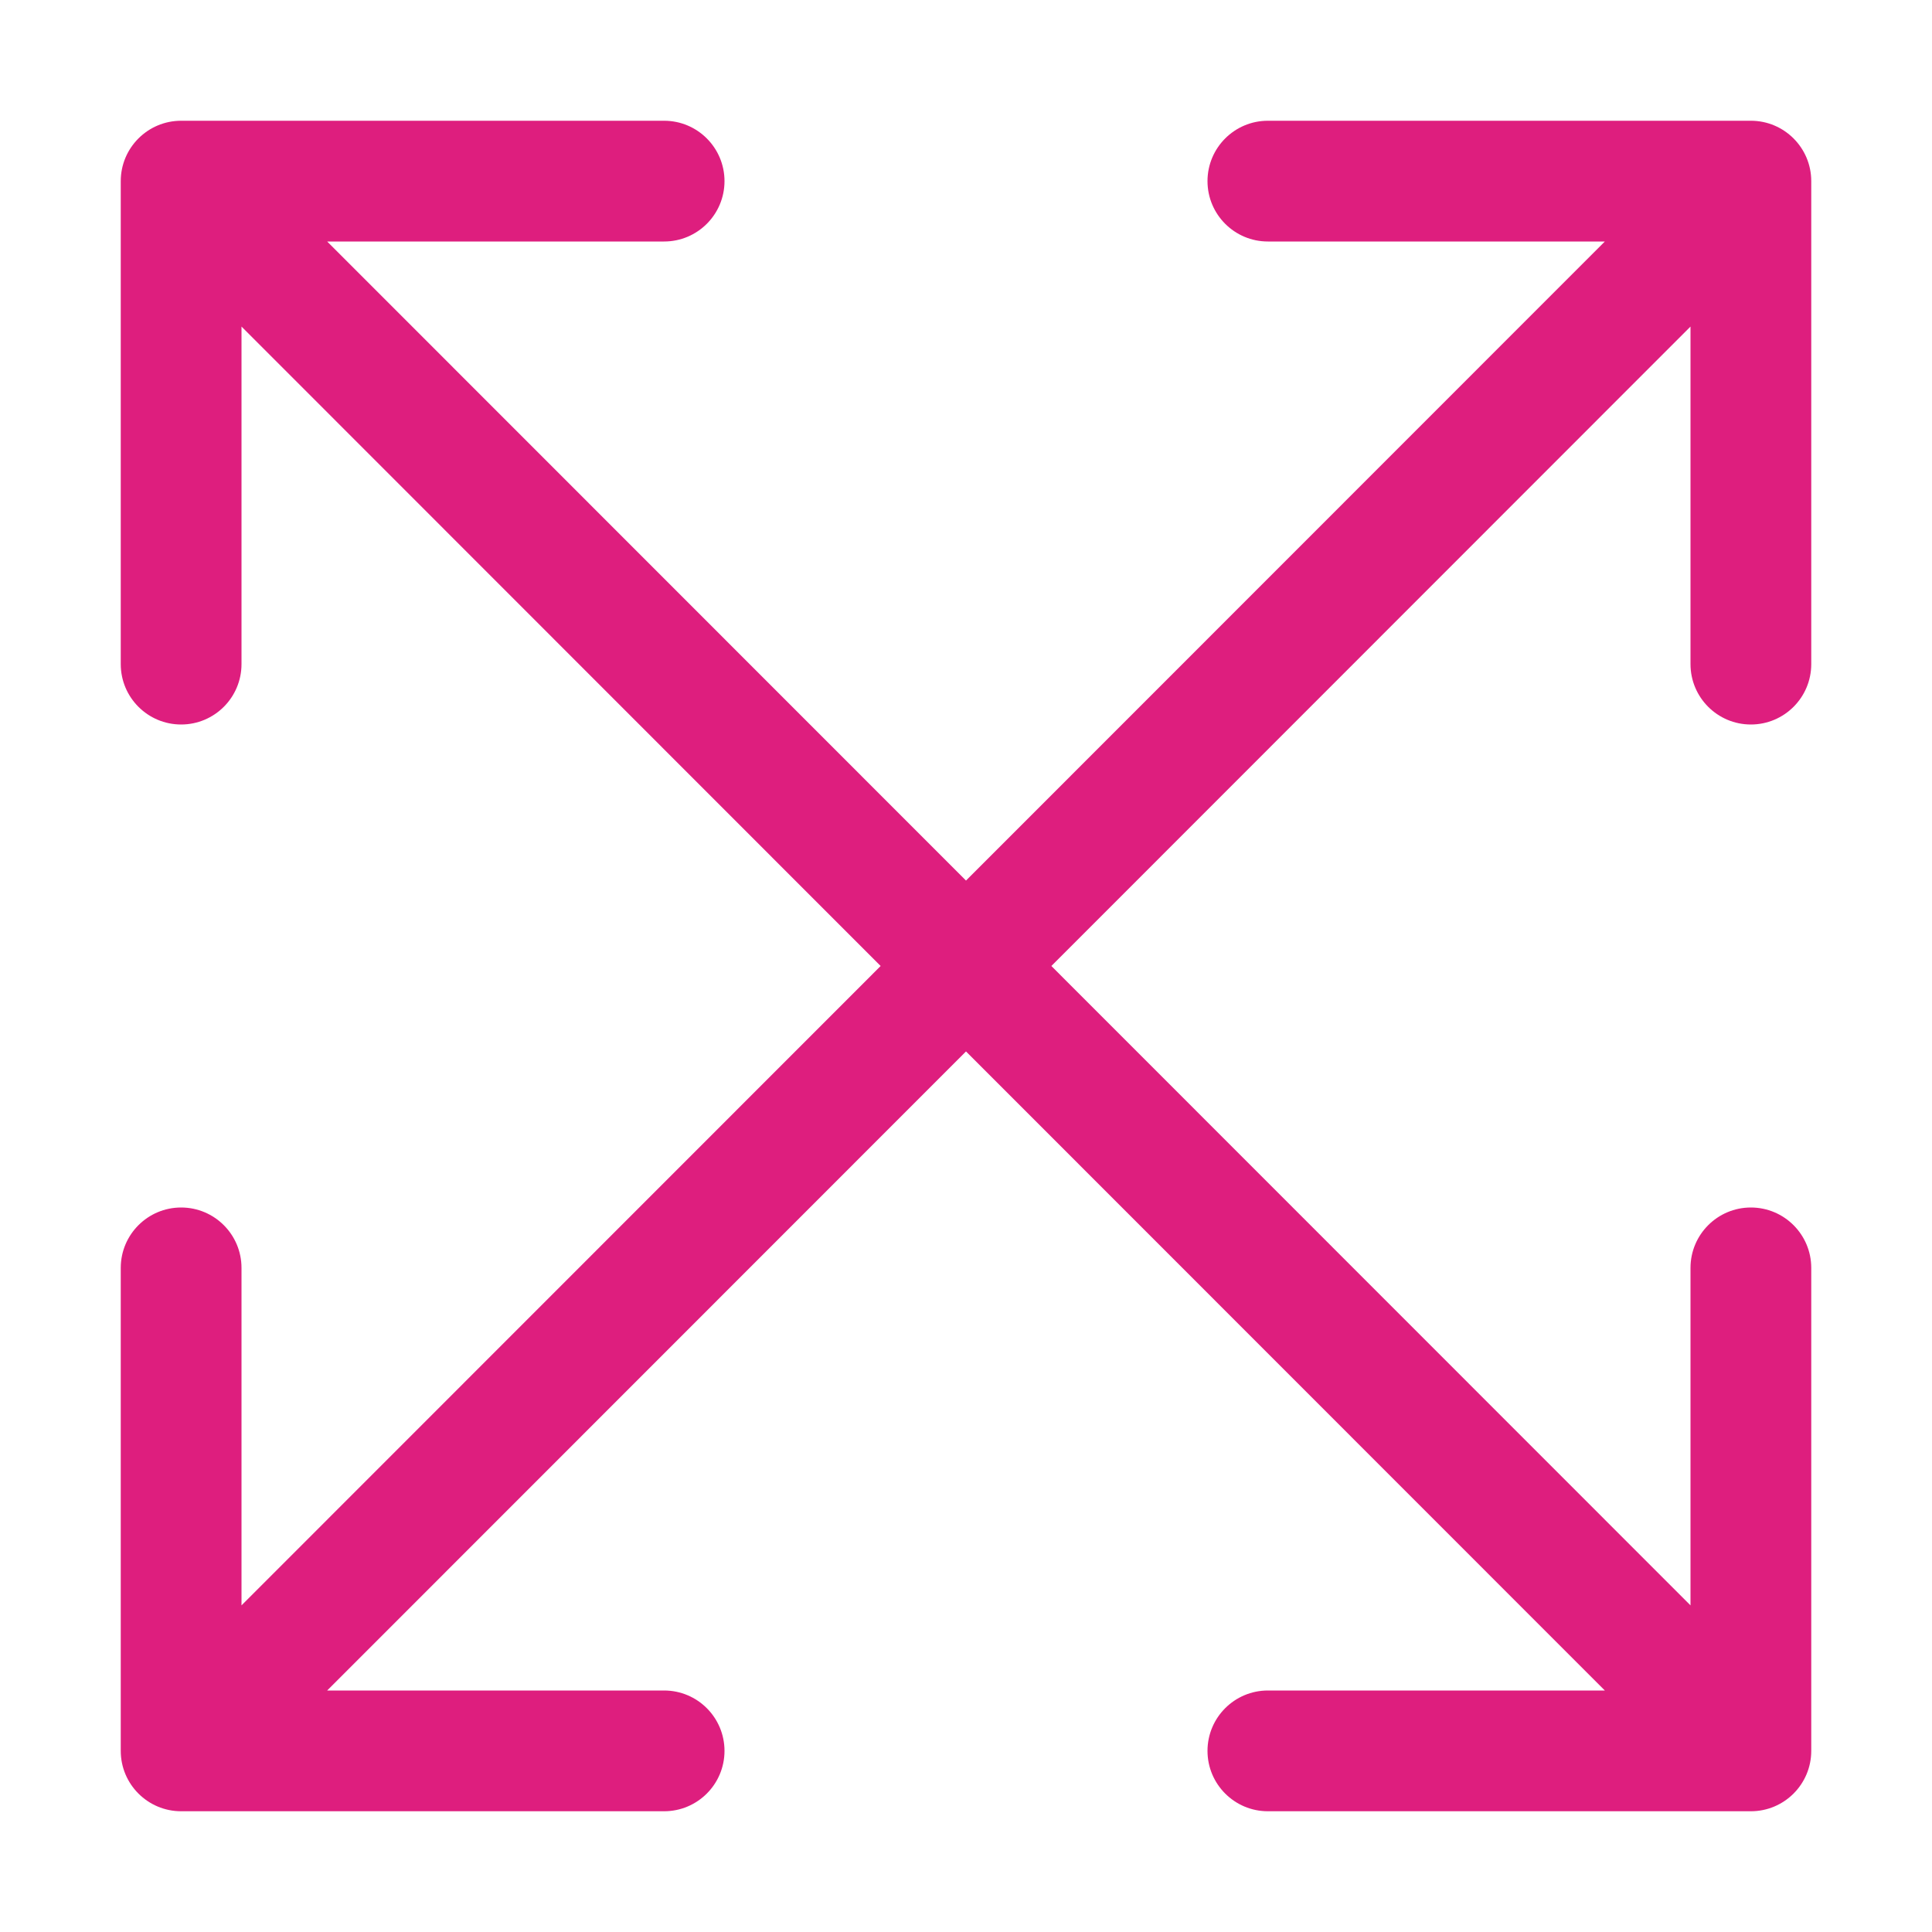 <svg width="32" height="32" viewBox="0 0 32 32" fill="none" xmlns="http://www.w3.org/2000/svg">
<path d="M2 11C2 11.552 2.448 12 3 12C3.552 12 4 11.552 4 11L4 5.409L14.586 16L4 26.59V21C4 20.448 3.552 20 3 20C2.448 20 2 20.448 2 21V29C2 29.552 2.448 30 3 30L11 30C11.552 30 12 29.552 12 29C12 28.448 11.552 28 11 28H5.419L16 17.415L26.581 28H21C20.448 28 20 28.448 20 29C20 29.552 20.448 30 21 30H29C29.552 30 30 29.552 30 29V21C30 20.448 29.552 20 29 20C28.448 20 28 20.448 28 21V26.59L17.414 16L28 5.409V11C28 11.552 28.448 12 29 12C29.552 12 30 11.552 30 11L30 3C30 2.448 29.552 2 29 2H21C20.448 2 20 2.448 20 3C20 3.552 20.448 4 21 4L26.581 4L16 14.585L5.419 4L11 4C11.552 4 12 3.552 12 3C12 2.448 11.552 2 11 2H3C2.448 2 2 2.448 2 3V11Z" fill="#DE1E7E"/>
</svg>